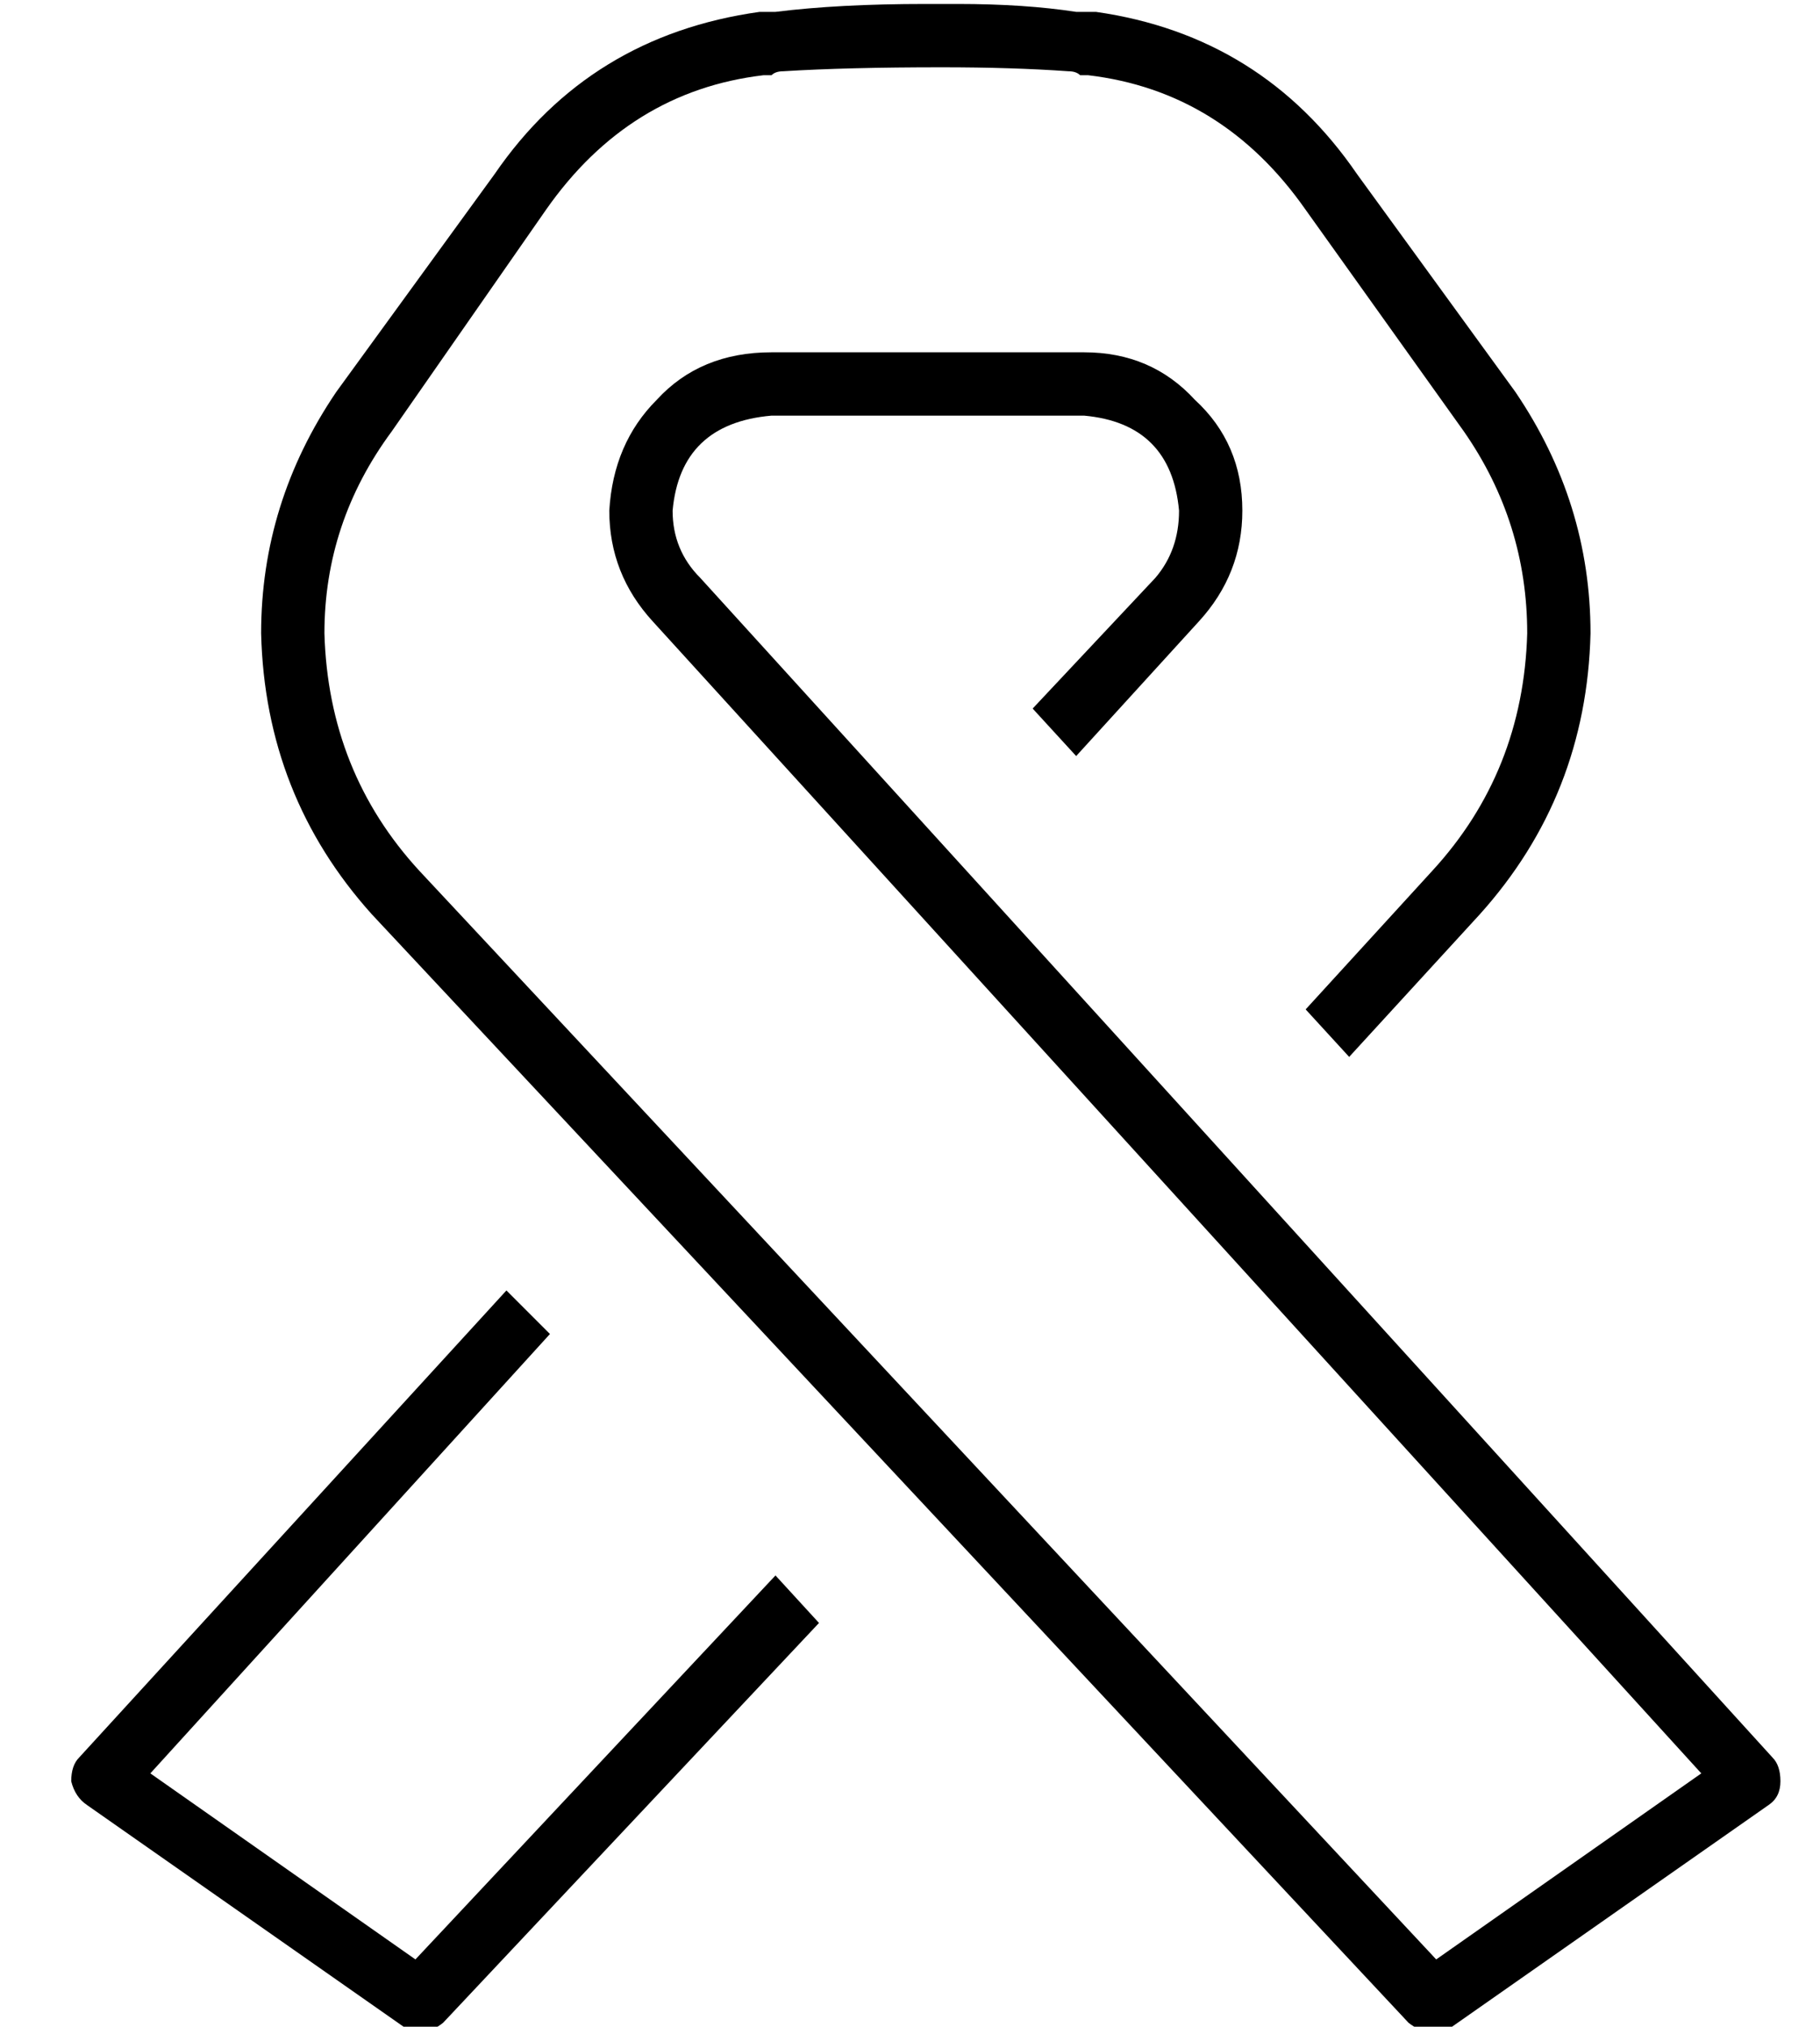 <?xml version="1.0" standalone="no"?>
<!DOCTYPE svg PUBLIC "-//W3C//DTD SVG 1.1//EN" "http://www.w3.org/Graphics/SVG/1.1/DTD/svg11.dtd" >
<svg xmlns="http://www.w3.org/2000/svg" xmlns:xlink="http://www.w3.org/1999/xlink" version="1.1" viewBox="-10 -40 460 512">
   <path fill="currentColor"
d="M228 -39h-2v0v0h-2v0v0q-22 0 -38 2h-2h-2q-43 6 -67 41l-40 55v0q-19 28 -19 61q1 41 28 71l262 280v0q5 4 11 1l80 -56v0q3 -2 3 -6t-2 -6l-271 -298v0q-7 -7 -7 -17q2 -22 25 -24h39h40q22 2 24 24q0 10 -6 17l-31 33v0l11 12v0l31 -34v0q11 -12 11 -28q0 -17 -12 -28
q-11 -12 -28 -12h-24h-55q-18 0 -29 12q-11 11 -12 28q0 16 11 28l265 291v0l-67 47v0l-257 -275v0q-23 -25 -24 -60q0 -28 17 -51l39 -56v0q21 -30 55 -34h2q1 -1 3 -1q16 -1 40 -1q18 0 32 1q2 0 3 1h2q34 4 55 34l40 56v0q16 23 16 51q-1 35 -24 60l-32 35v0l11 12v0
l33 -36v0q27 -30 28 -71q0 -33 -19 -61l-40 -55v0q-24 -35 -66 -41h-3h-2q-13 -2 -30 -2v0v0h-2h-2v0zM118 286l-108 118l108 -118l-108 118q-2 2 -2 6q1 4 4 6l80 56v0q5 3 10 -1l95 -101v0l-11 -12v0l-91 97v0l-67 -47v0l101 -111v0l-11 -11v0z" />
</svg>
